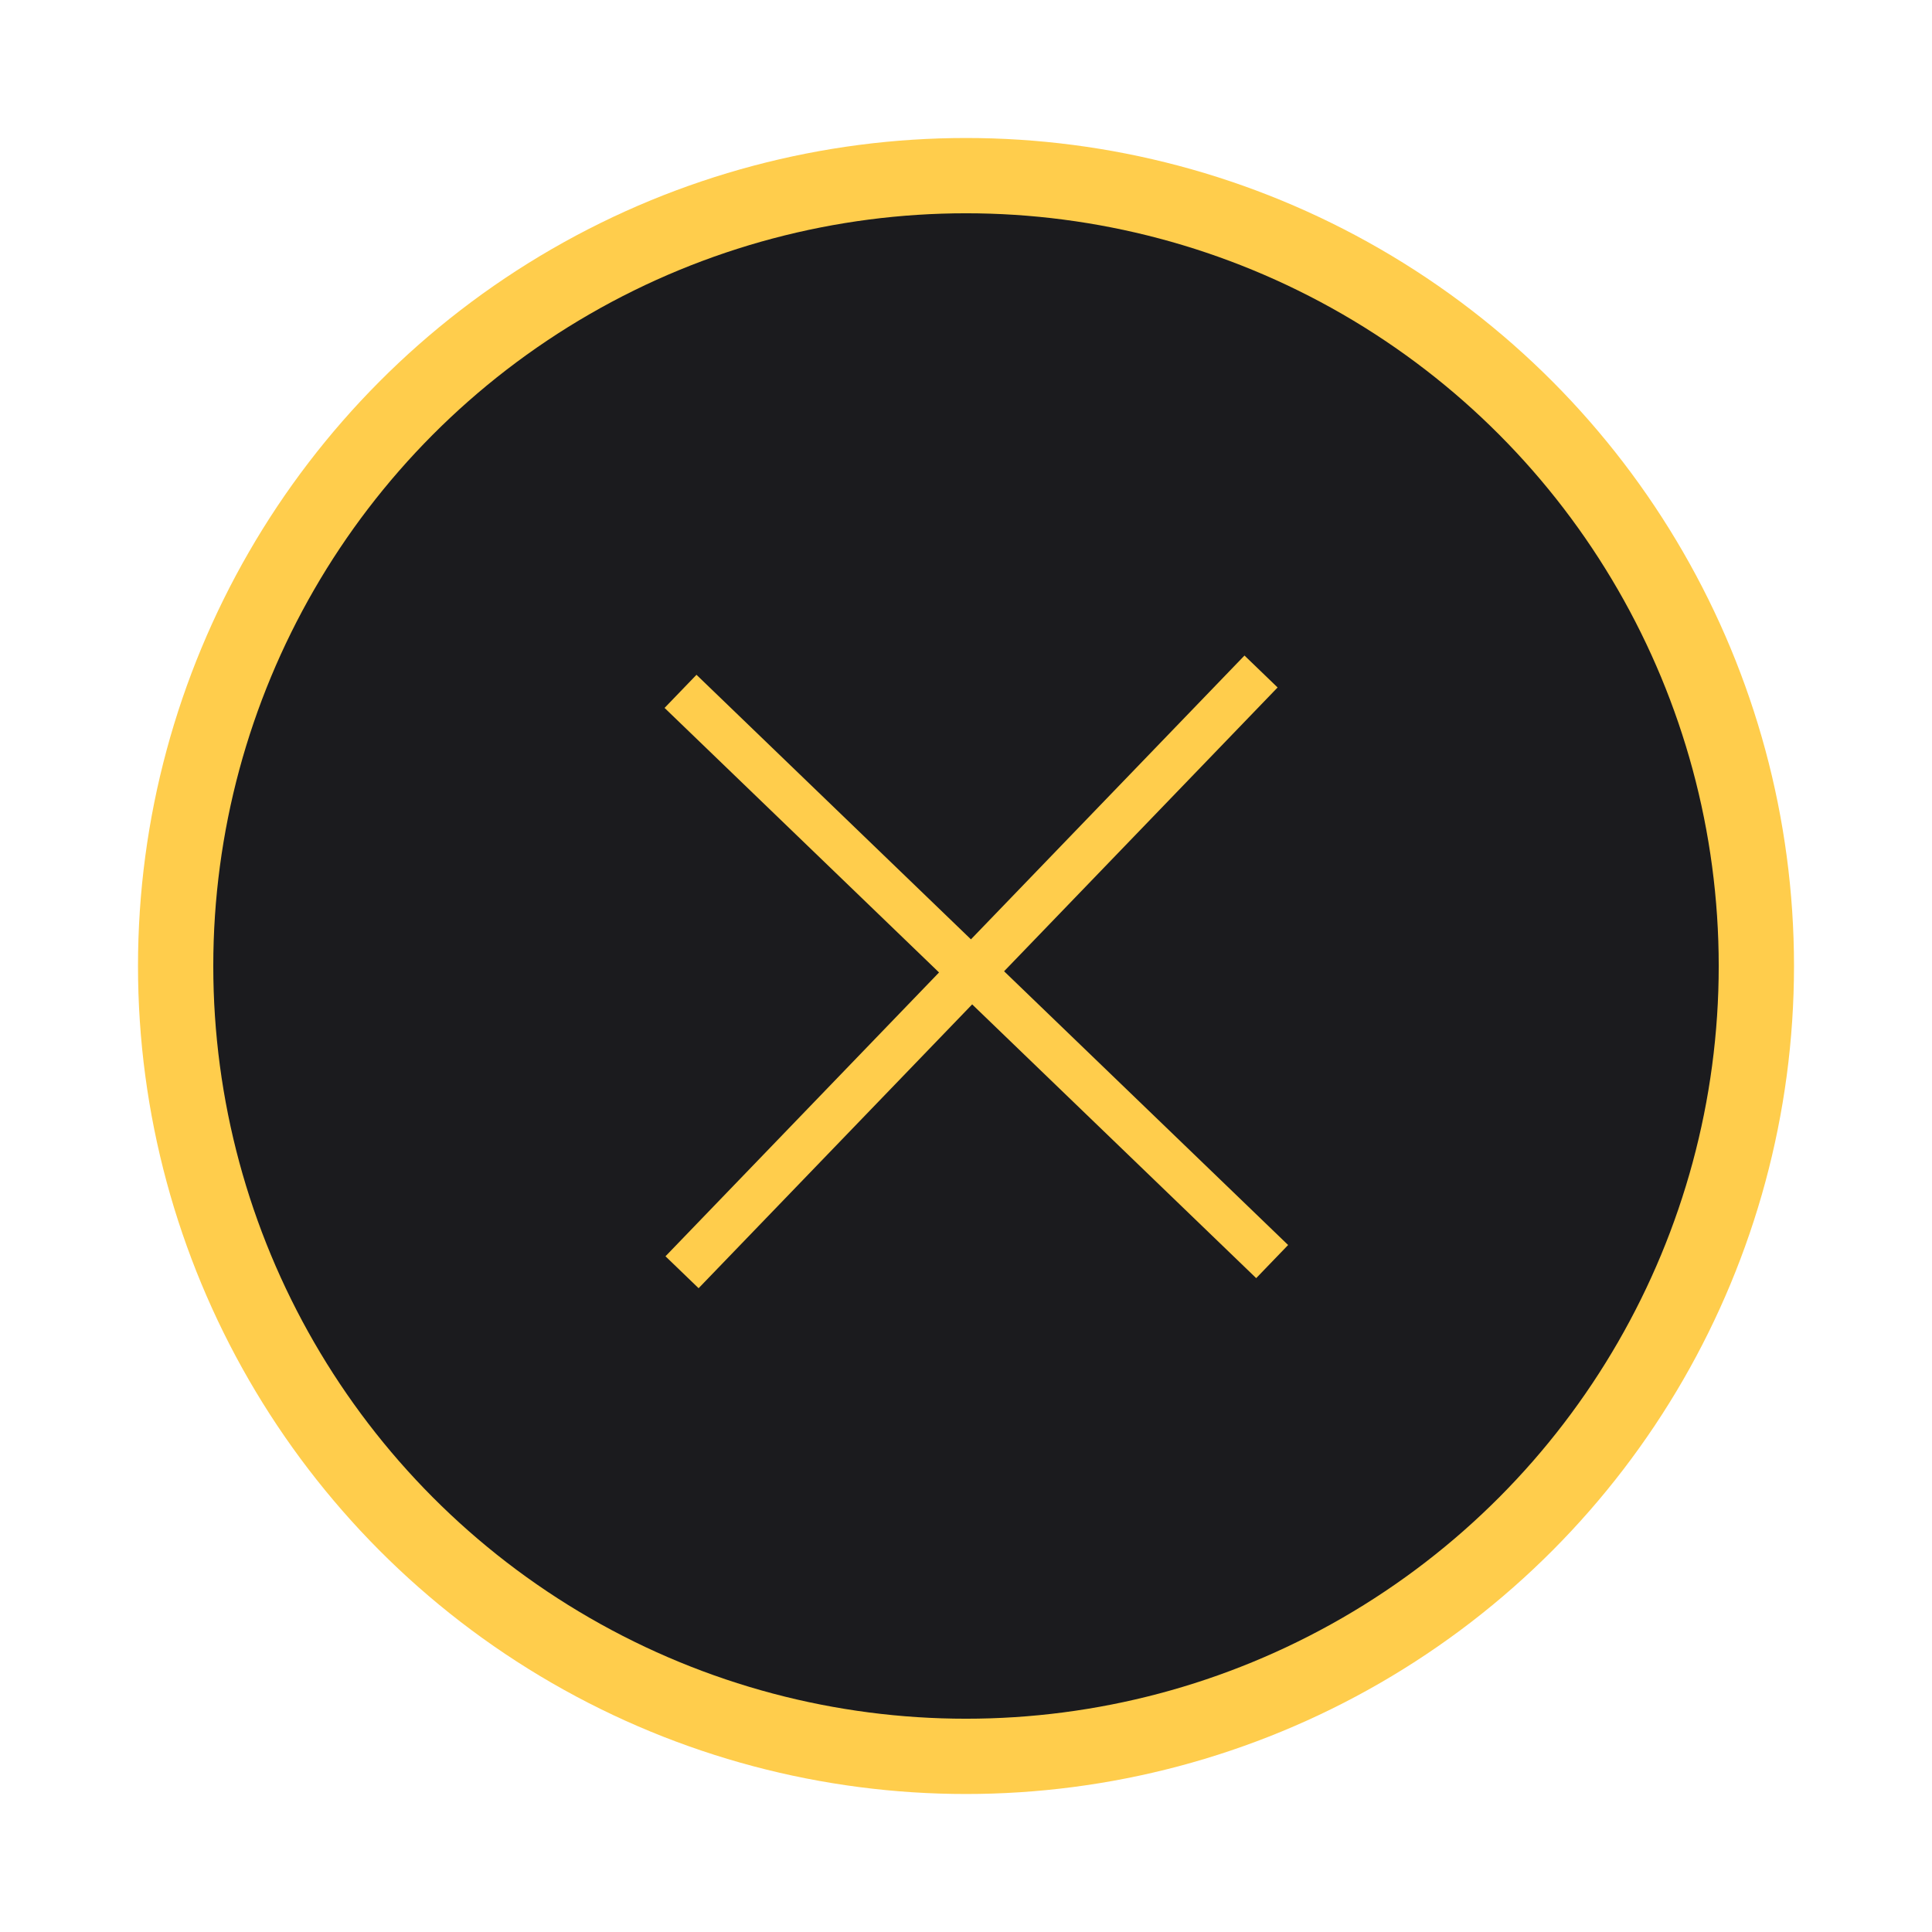 <svg width="84" height="84" viewBox="0 0 84 84" fill="none" xmlns="http://www.w3.org/2000/svg">
<g filter="url(#filter0_d)">
<circle cx="42" cy="42" r="36" fill="#FFCD4C"/>
</g>
<circle cx="42" cy="42" r="32.727" fill="#1B1B1E"/>
<path fill-rule="evenodd" clip-rule="evenodd" d="M42.268 43.669L54.617 55.571L56.005 54.131L43.656 42.229L55.548 29.89L54.108 28.502L42.215 40.841L30.282 29.339L28.894 30.779L40.828 42.281L28.934 54.621L30.374 56.009L42.268 43.669Z" fill="#FFCD4C"/>
<defs>
<filter id="filter0_d" x="5.96046e-07" y="5.96046e-07" width="84" height="84" filterUnits="userSpaceOnUse" color-interpolation-filters="sRGB">
<feFlood flood-opacity="0" result="BackgroundImageFix"/>
<feColorMatrix in="SourceAlpha" type="matrix" values="0 0 0 0 0 0 0 0 0 0 0 0 0 0 0 0 0 0 127 0"/>
<feMorphology radius="0.667" operator="erode" in="SourceAlpha" result="effect1_dropShadow"/>
<feOffset/>
<feGaussianBlur stdDeviation="3.333"/>
<feColorMatrix type="matrix" values="0 0 0 0 1 0 0 0 0 0.804 0 0 0 0 0.298 0 0 0 1 0"/>
<feBlend mode="normal" in2="BackgroundImageFix" result="effect1_dropShadow"/>
<feBlend mode="normal" in="SourceGraphic" in2="effect1_dropShadow" result="shape"/>
</filter>
</defs>
</svg>
